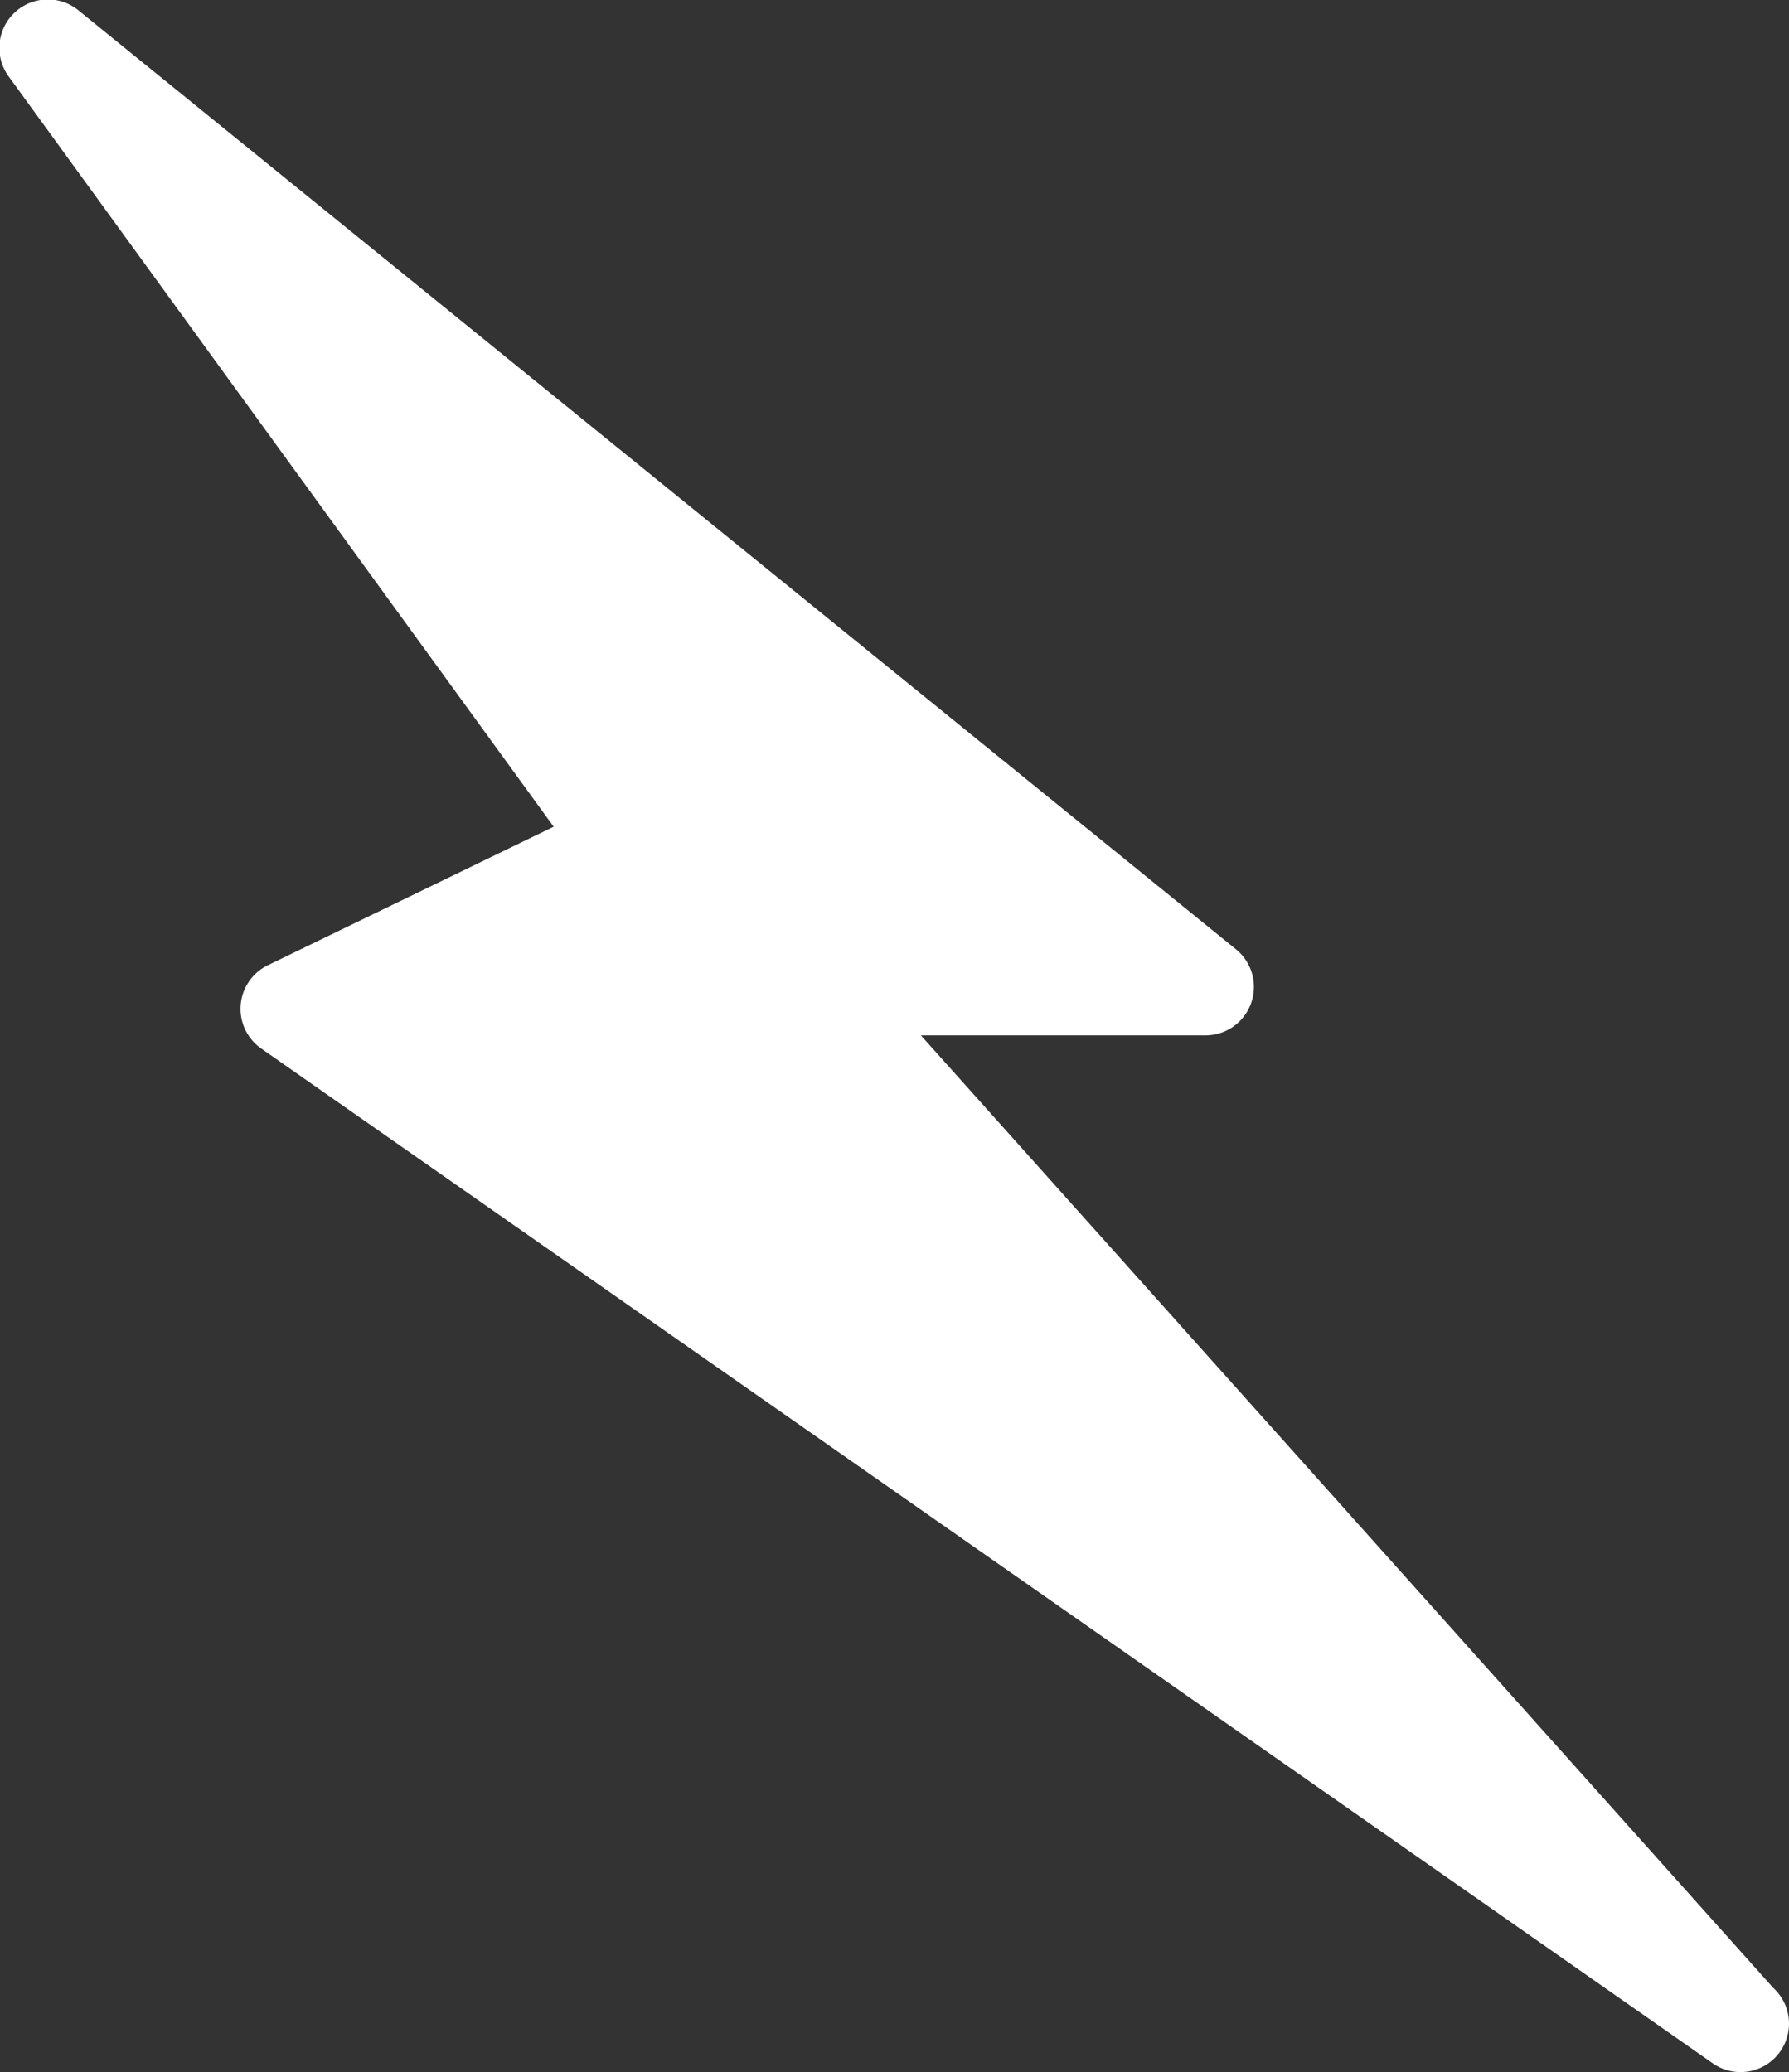 <svg xmlns="http://www.w3.org/2000/svg" viewBox="0 0 198.62 230.09"><rect x="0" y="0" width="198.62" height="230.09" fill="#333333" stroke="none"/><defs><style>.cls-1{fill:#fff;}</style></defs><title>Site Opt_white</title><g id="Layer_2" data-name="Layer 2"><g id="Layer_1-2" data-name="Layer 1"><path class="cls-1" d="M193.2,230.09a5.36,5.36,0,0,1-3.08-1L29,116.43a5.38,5.38,0,0,1,.74-9.25L61.47,91.8,1,8.54A5.38,5.38,0,0,1,8.77,1.2L137.22,105.41a5.38,5.38,0,0,1-3.39,9.56H102.24l94.63,105.77a5.38,5.38,0,0,1-3.63,9.35Z"/></g></g></svg>